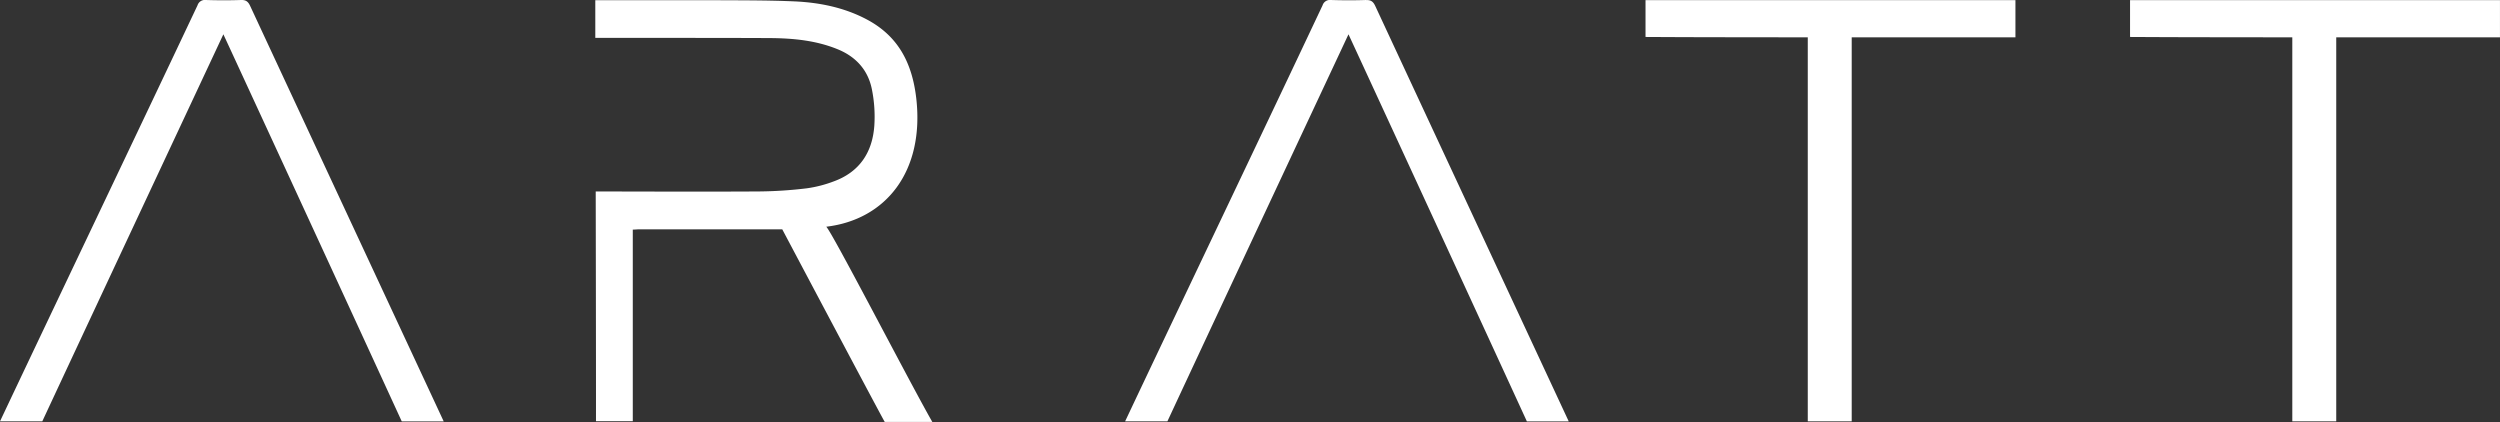 <svg xmlns="http://www.w3.org/2000/svg" viewBox="0 0 1093.06 184.58"><rect x="0" y="0" width="1093.06" height="184.58" fill="#333333" stroke="none"/><defs><style>.cls-1{fill:#fff;}</style></defs><g id="Layer_2" data-name="Layer 2"><g id="Layer_1-2" data-name="Layer 1"><path class="cls-1" d="M597.26,0C592.14.18,587,.16,581.9,0a3.38,3.38,0,0,0-3.64,2.33c-25.8,54.7-59.77,125.73-86.33,181.88h18.49C534.9,131.64,587.33,19.87,589.59,15c.57,1.17,52.67,114.05,78,169.25h18.3c-14-30.06-67.75-145.42-84.61-181.66-.9-1.92-1.89-2.63-4-2.56Z"/><path class="cls-1" d="M719.46.08V16.16c15.14.14,69.7.16,70.94.16,0,1.24,0,109.46,0,167.9h19.21c0-63.3,0-166.73,0-167.9l71.59,0V.06c-51.06,0-110.68,0-161.74,0Z"/><path class="cls-1" d="M1093.05,16.3V.06c-51.06,0-110.68,0-161.74,0V16.16c15.14.14,69.7.16,70.94.16,0,1.24,0,109.46,0,167.9h19.21c0-63.3,0-166.73,0-167.9l71.59,0Z"/><path class="cls-1" d="M105.33,0C100.21.18,95.09.16,90,0a3.38,3.38,0,0,0-3.64,2.33C60.53,57,26.56,128.07,0,184.22H18.49C43,131.64,95.4,19.87,97.66,15c.57,1.17,52.67,114.05,78,169.25H194C180,154.16,126.22,38.8,109.36,2.56c-.9-1.92-1.89-2.63-4-2.56Z"/><path class="cls-1" d="M361.15,99.14c26.25-3.08,43-24.23,39.49-55.89C398.92,27.93,393,16,379.15,8.59c-10-5.34-20.93-7.53-32.12-8-11.75-.5-23.53-.44-35.3-.5-8,0-31.16,0-51.45,0V16.56c27.61,0,61.55,0,76.46.09,10,.08,19.91,1,29.32,4.81,8.08,3.24,13.45,9.09,15.15,17.58a60.68,60.68,0,0,1,1.06,16c-.85,11.62-6.51,20.21-17.81,24.29a53.42,53.42,0,0,1-11.67,3,185.52,185.52,0,0,1-20.4,1.37c-19.95.17-71.93,0-71.93,0s.15,73.22.12,100.45h16.09c0-25.17,0-60.22,0-80.42v-3.34c1.14,0,2-.13,2.89-.13,20.94,0,62.46,0,62.46,0s42.9,81,44.81,84.22h20.8c-10-17.46-44.83-85-46.48-85.44Z"/></g></g></svg>